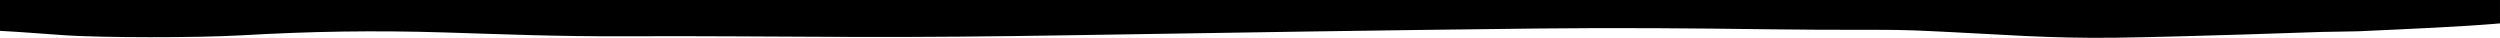 <svg xmlns="http://www.w3.org/2000/svg" viewBox="-5656 2550 1924 29">
  <path d="M-5656 2550v23.749c19.151 1 33.712 2.335 51.08 3.466 26.7 1.738 99.141 2.01 135.1-.052 53.022-3.04 101.61-3.868 155.916-2.2 43.745 1.344 87.263 3.185 139.178 2.953 61.533-.275 115.764.335 175.785.509 54.965.159 106.626-.34 162.763-1.246 122.036-1.968 241.991-3.894 364.174-5.249 60.471-.672 121.278-.136 177.207.607 26.593.354 51.463.47 79.548.39 28.056-.079 39.281.792 59.459 1.713 35.752 1.631 77.615 5.084 127.421 4.389 55.283-.771 153.951-4.282 159.431-4.46s18.976-.218 28.132-.506c38.789-1.8 79.061-3.475 108.8-6.062V2550.001z"/>
</svg>